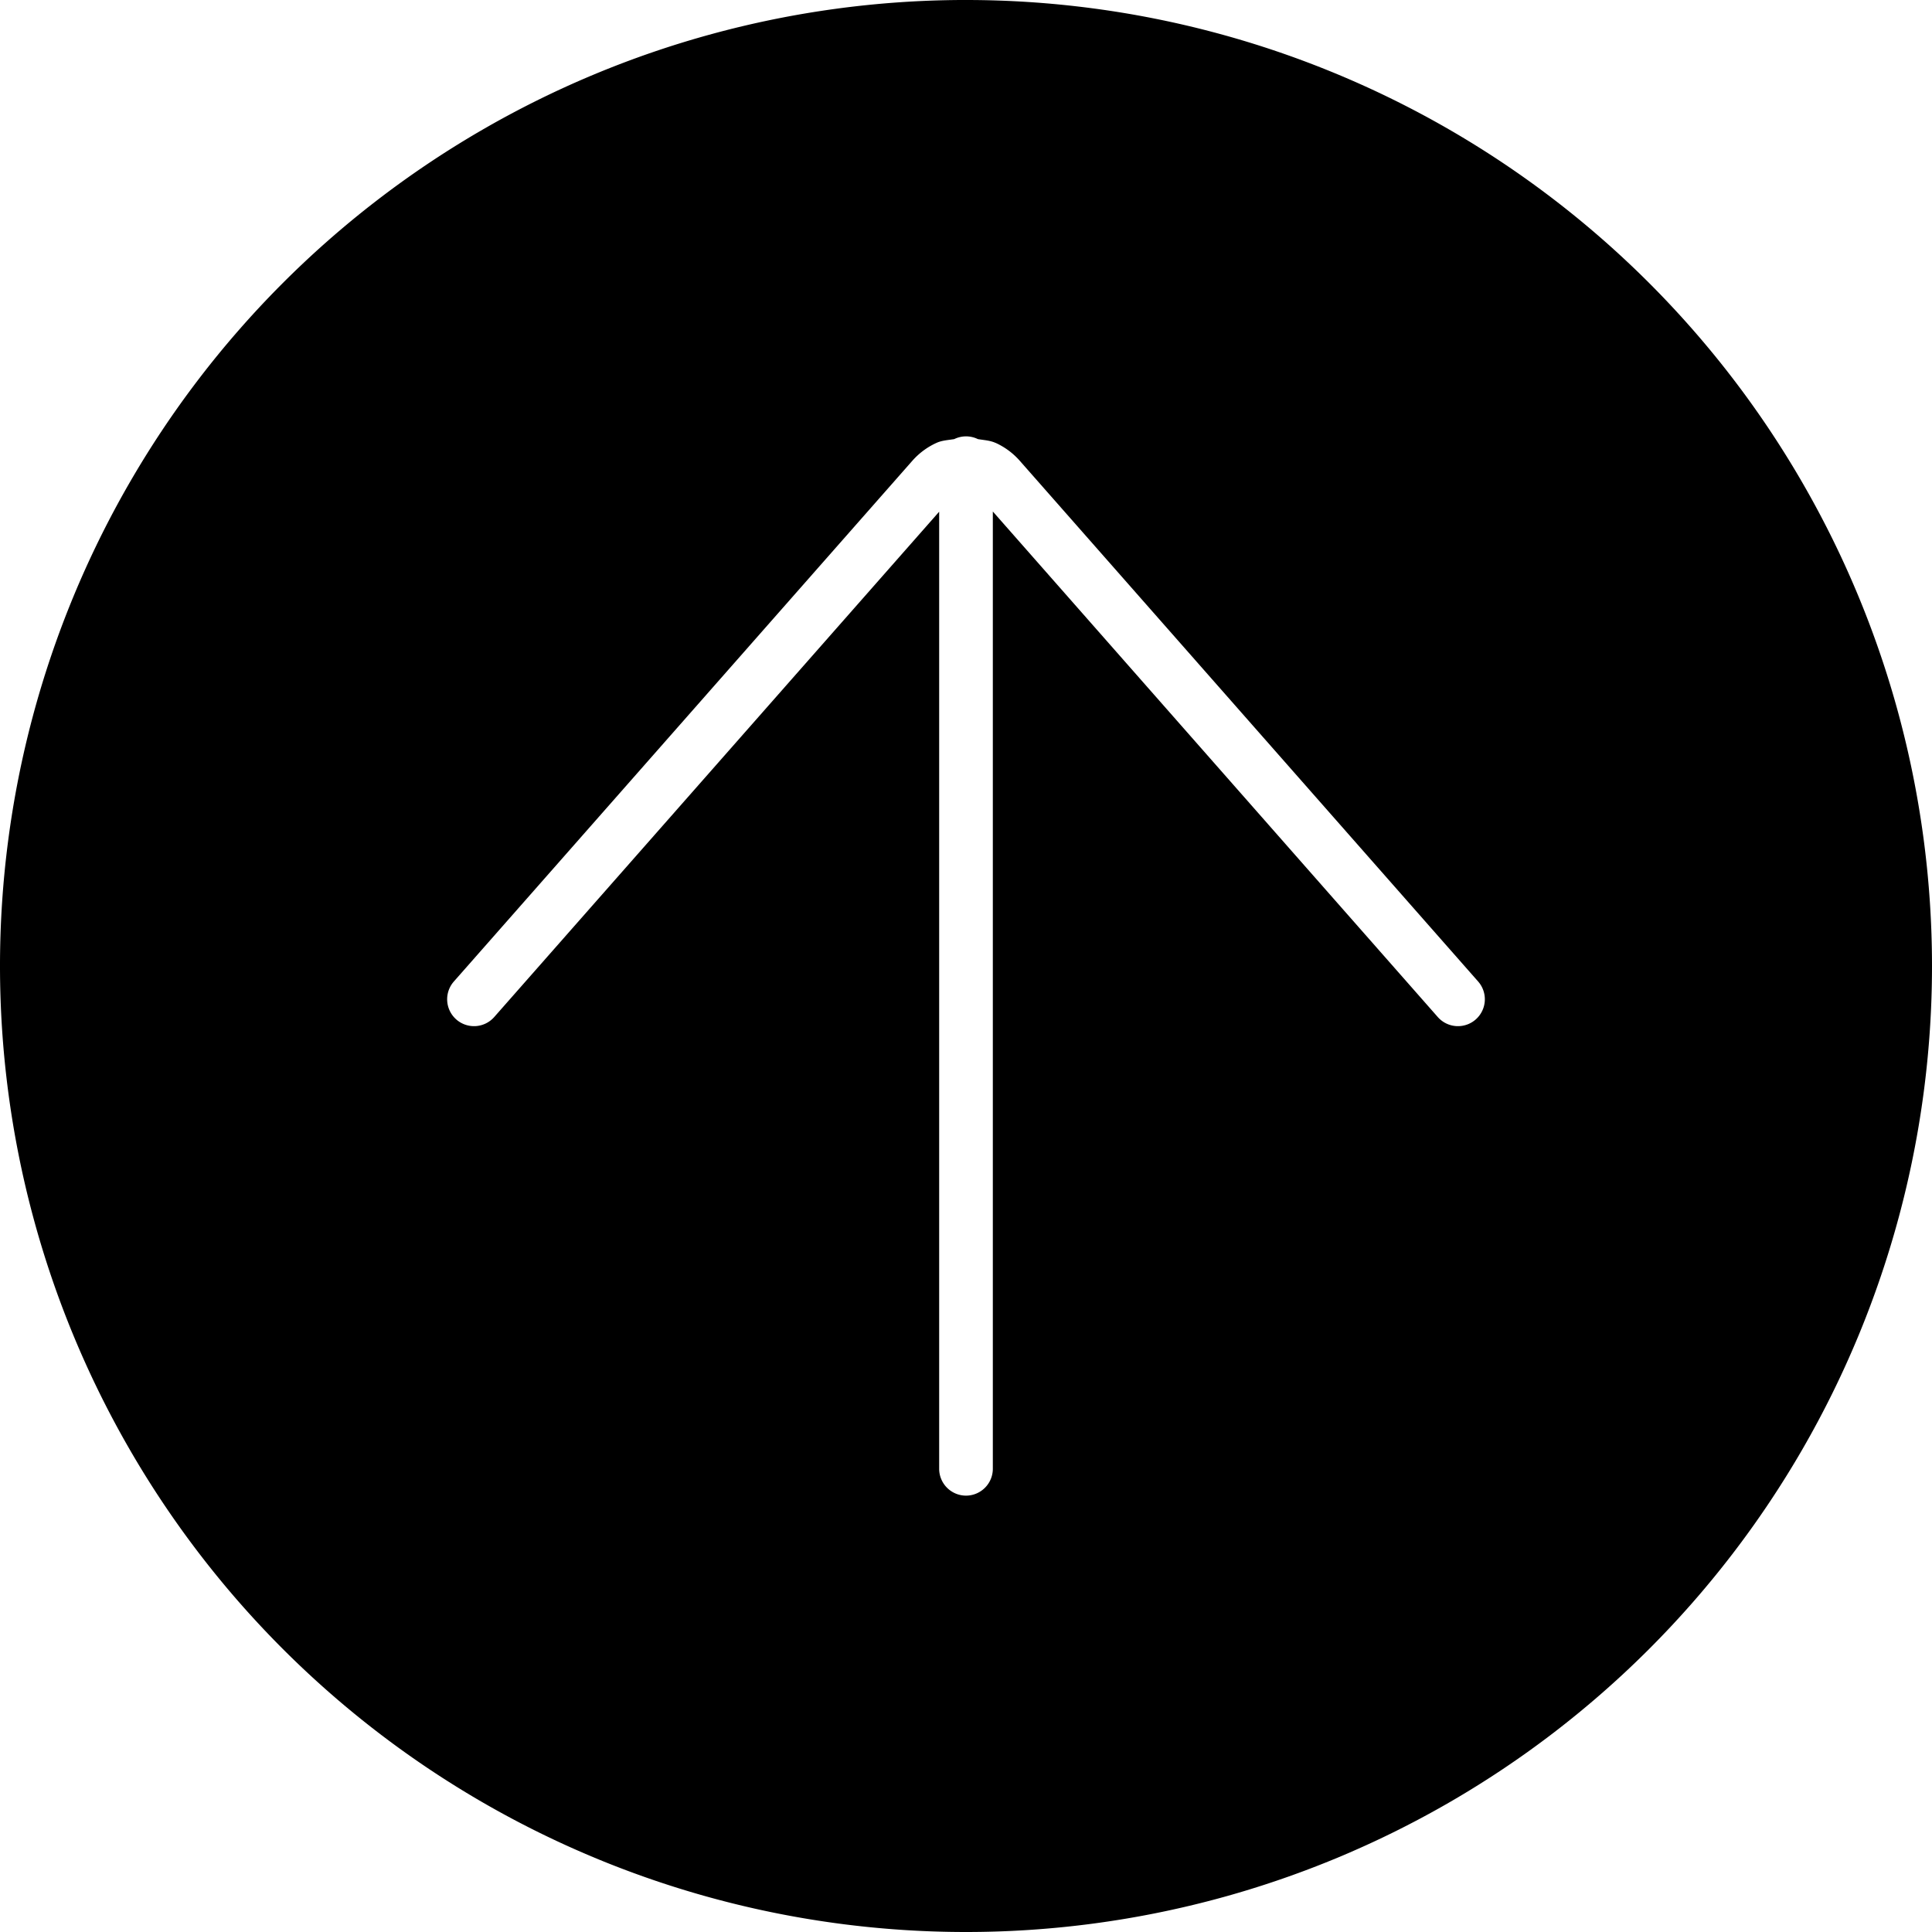 <?xml version="1.0" encoding="UTF-8"?>
<svg width="36" height="36" fill="none" version="1.1" viewBox="0 0 36 36" xmlns="http://www.w3.org/2000/svg">
 <path d="m17.91 0a18 18 0 0 0-17.91 18 18 18 0 0 0 18 18 18 18 0 0 0 18-18 18 18 0 0 0-18-18 18 18 0 0 0-0.09 0zm0.09 8.131a0.501 0.501 0 0 1 0.221 0.051c0.111 0.019 0.225 0.024 0.328 0.07h0.002c0.172 0.078 0.326 0.192 0.451 0.334l8.541 9.703a0.501 0.501 0 0 1-0.045 0.707 0.501 0.501 0 0 1-0.707-0.045l-8.291-9.42v17.838a0.501 0.501 0 0 1-0.5 0.5 0.501 0.501 0 0 1-0.5-0.5v-17.834l-8.291 9.416a0.501 0.501 0 0 1-0.707 0.045 0.501 0.501 0 0 1-0.045-0.707l8.543-9.703c0.125-0.142 0.279-0.256 0.451-0.334 0.104-0.047 0.218-0.051 0.33-0.07a0.501 0.501 0 0 1 0.219-0.051z" fill="currentColor"/>
</svg>
